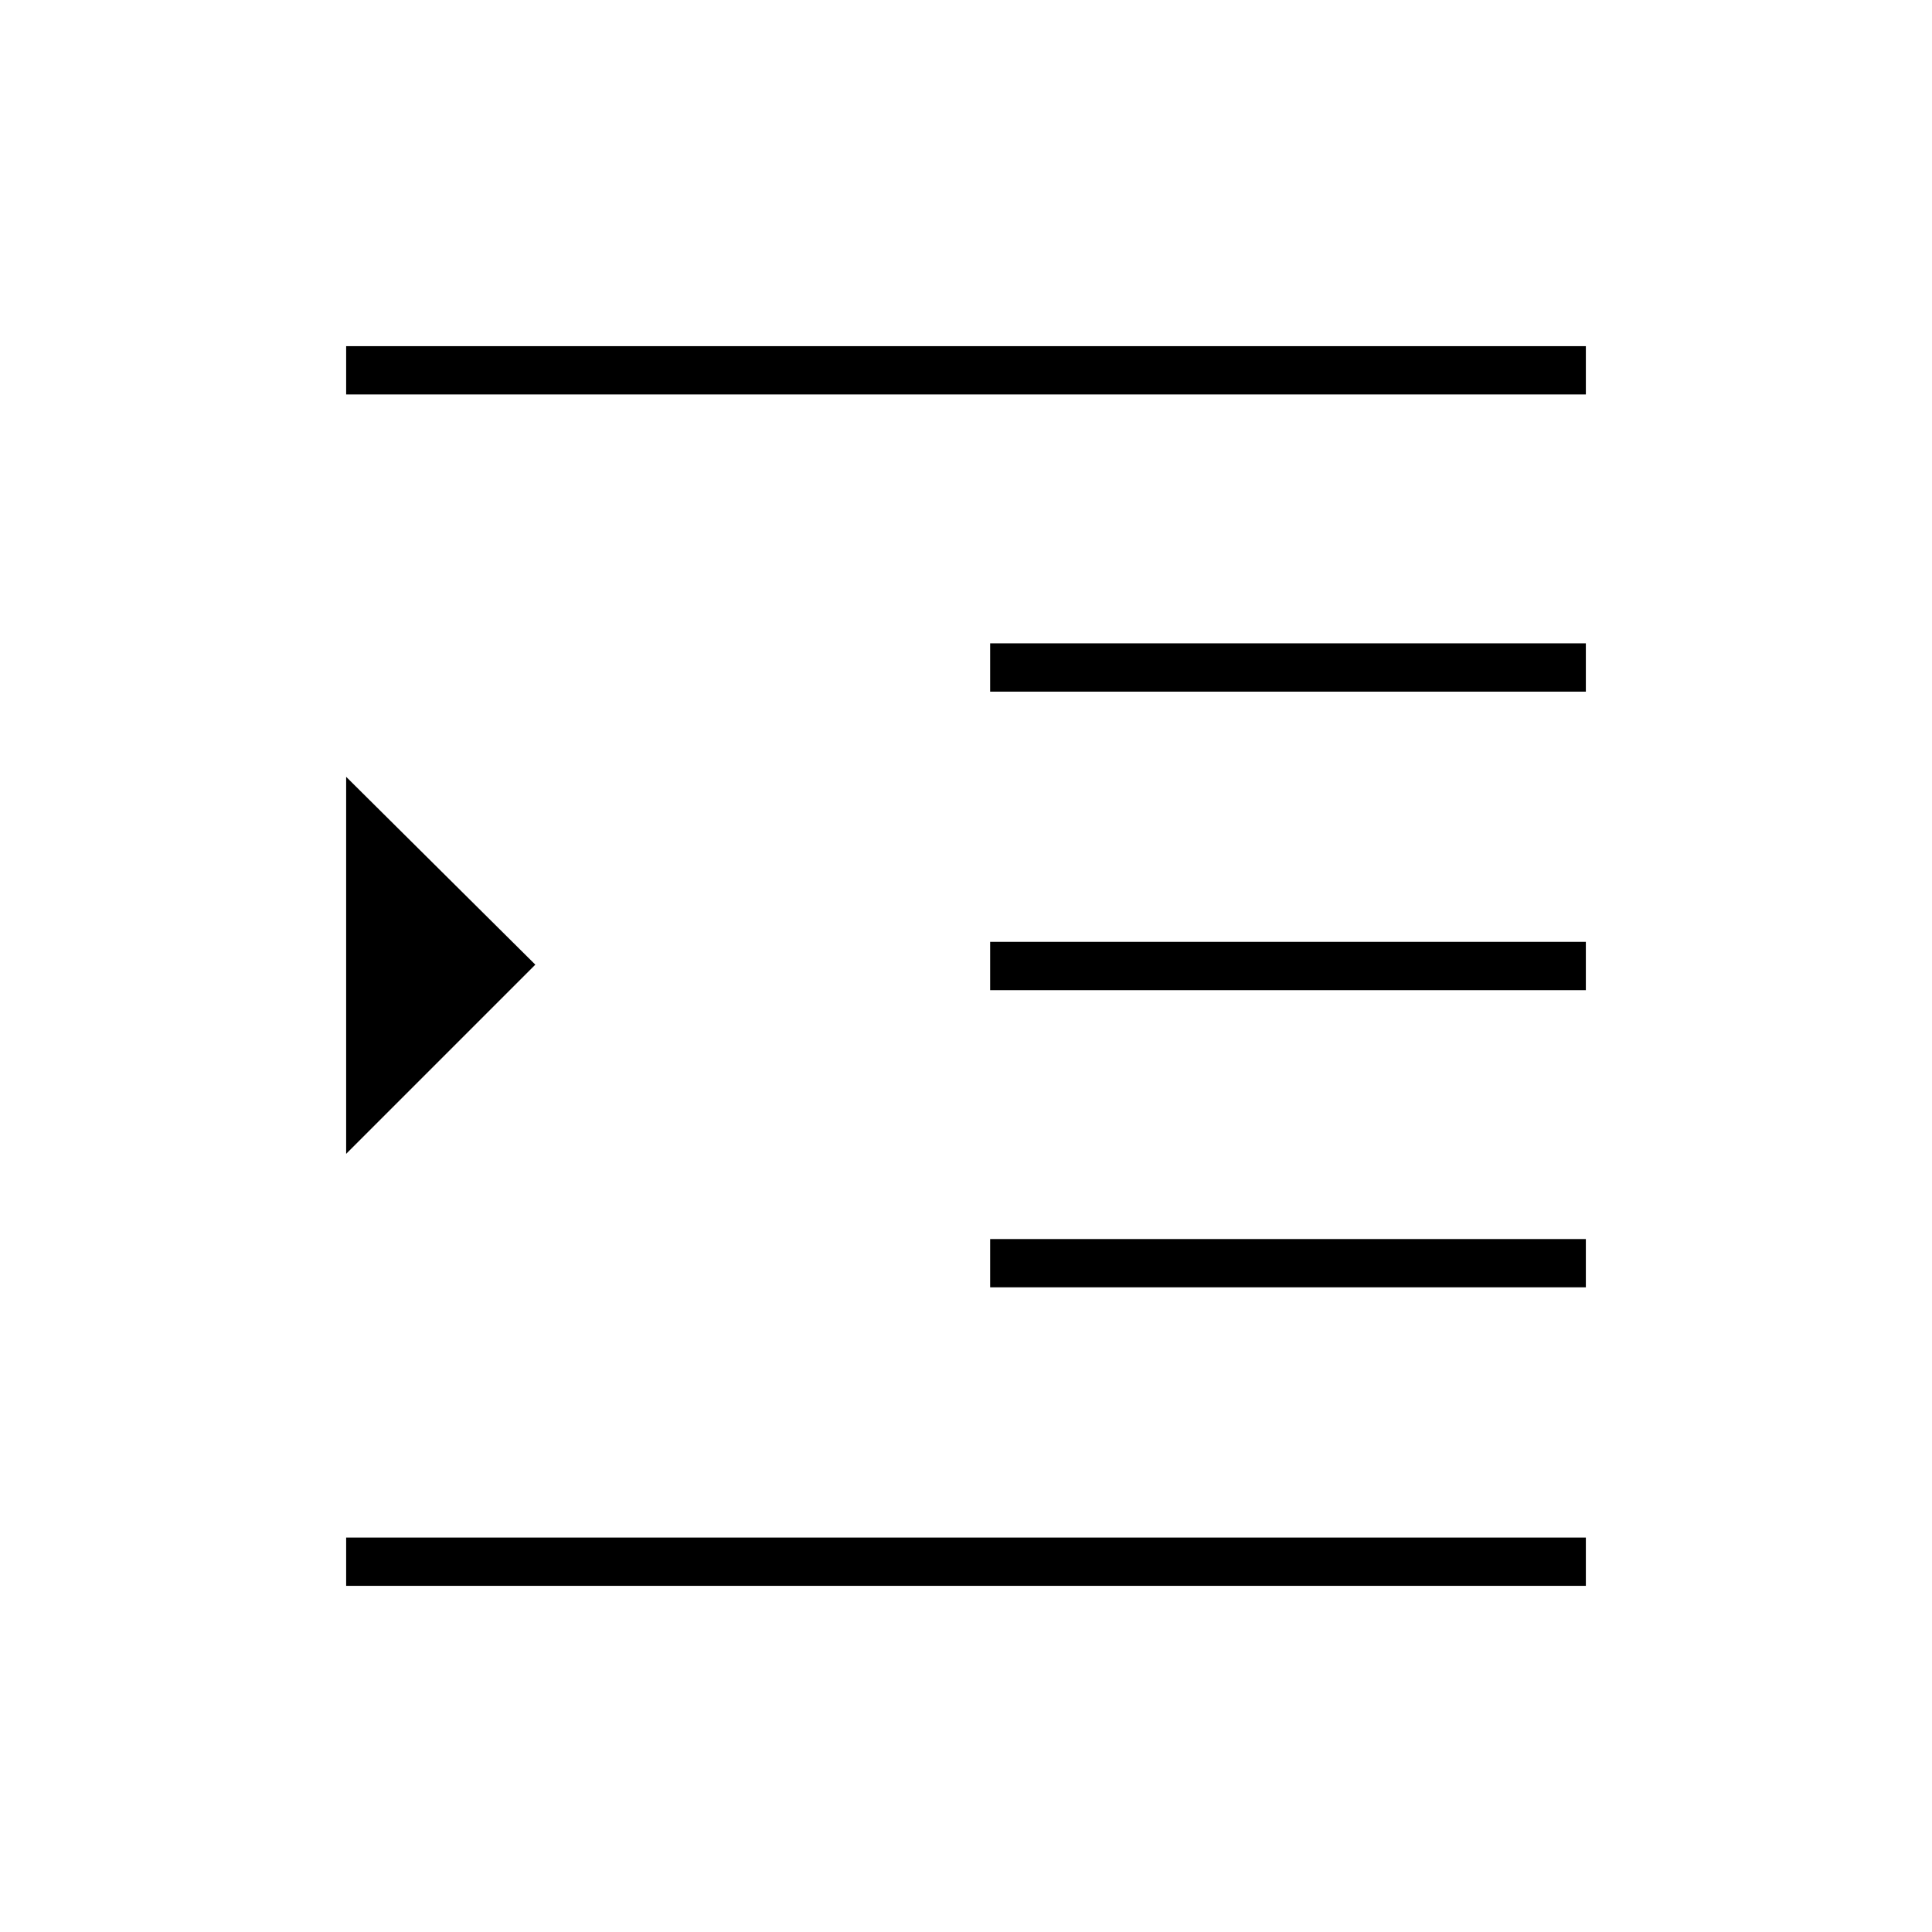 <svg xmlns="http://www.w3.org/2000/svg" height="40" viewBox="0 -960 960 960" width="40"><path d="M172-172v-24h616v24H172Zm320-148.33v-24h296v24H492ZM492-468v-24h296v24H492Zm0-148.33v-24h296v24H492ZM172-764v-24h616v24H172Zm0 377.33V-574l94 93.33-94 94Z"/></svg>